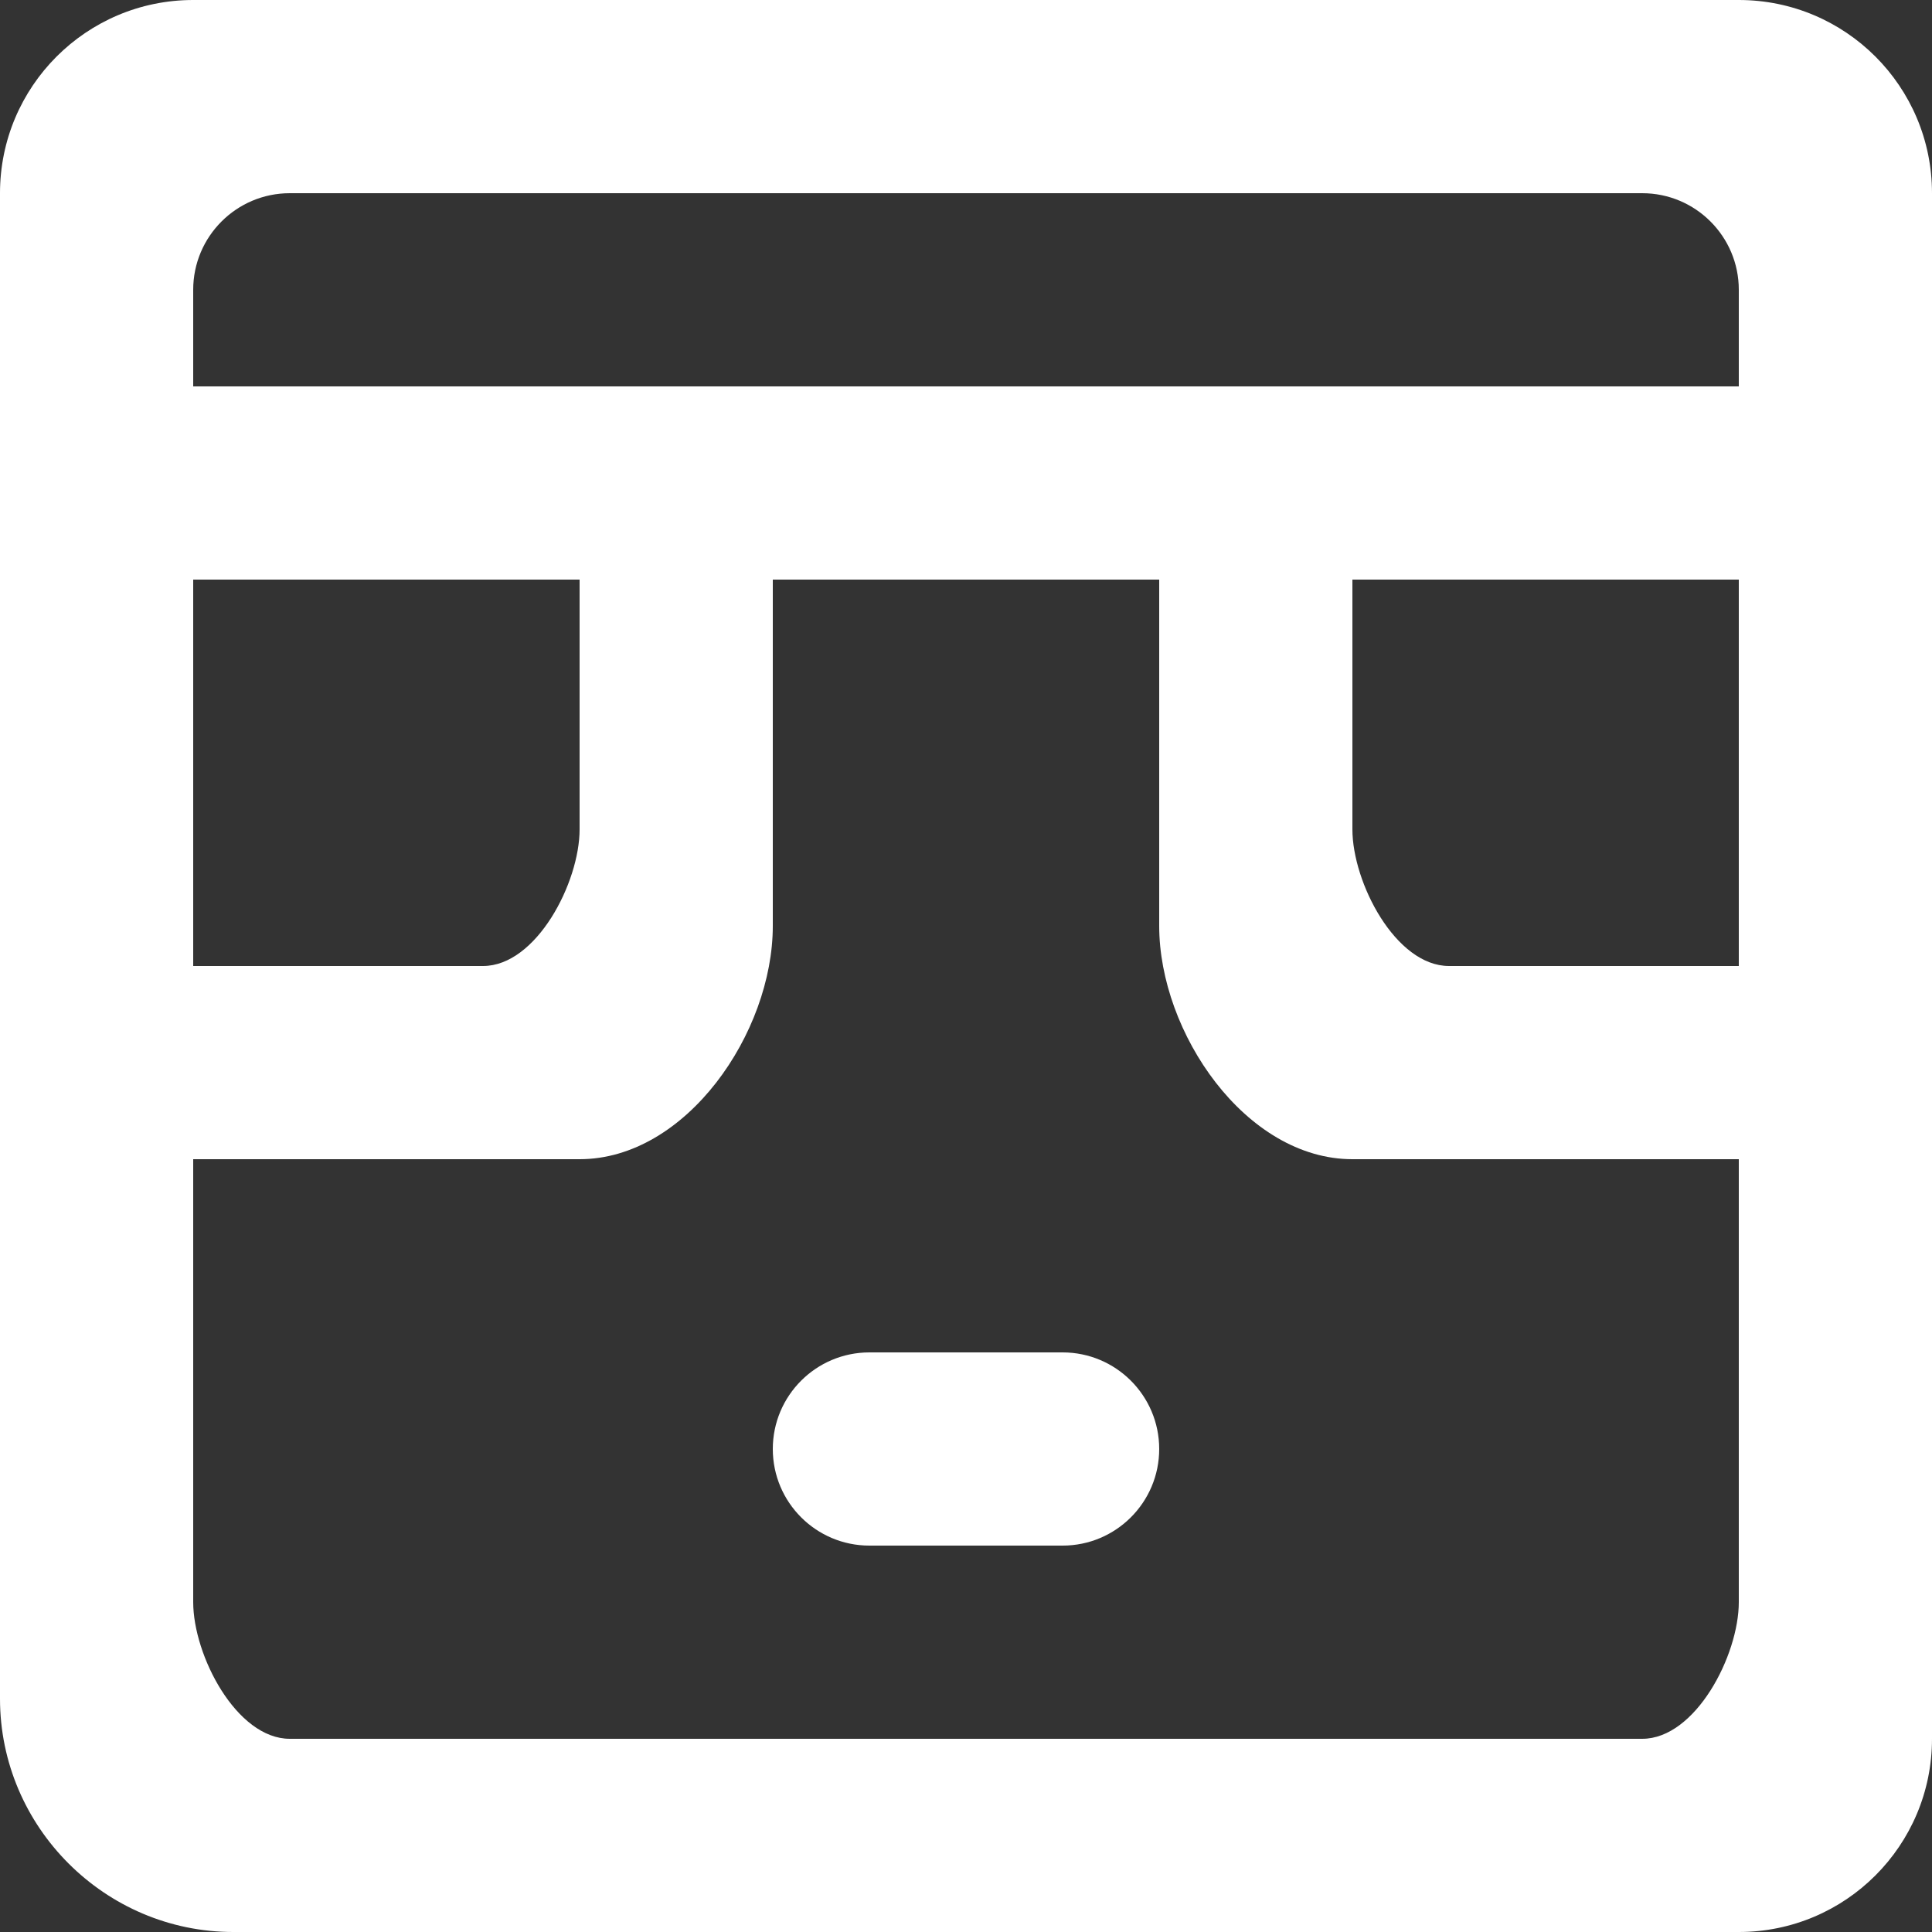 <?xml version="1.0" encoding="UTF-8" standalone="no"?>
<svg width="20px" height="20px" viewBox="0 0 20 20" version="1.1" xmlns="http://www.w3.org/2000/svg" xmlns:xlink="http://www.w3.org/1999/xlink">
    <rect x="0" y="0" width="20" height="20" fill="#333333" stroke="none"/>
    <!-- Generator: Sketch 3.8.1 (29687) - http://www.bohemiancoding.com/sketch -->
    <title>emoji_neutral_square_round_glasses [#443]</title>
    <desc>Created with Sketch.</desc>
    <defs></defs>
    <g id="Page-1" stroke="none" stroke-width="1" fill="none" fill-rule="evenodd">
        <g id="Dribbble-Dark-Preview" transform="translate(-260, -6199)" fill="#FFFFFF">
            <g id="icons" transform="translate(56, 160)">
                <path d="M216,6054 C216,6054.552 215.552,6055 215,6055 L213,6055 C212.448,6055 212,6054.552 212,6054 C212,6053.448 212.448,6053 213,6053 L215,6053 C215.552,6053 216,6053.448 216,6054 L216,6054 Z M206,6043 L206,6042 C206,6041.448 206.448,6041 207,6041 L221,6041 C221.552,6041 222,6041.448 222,6042 L222,6043 L206,6043 Z M218,6047.585 L218,6045 L222,6045 L222,6049 L219,6049 C218.448,6049 218,6048.137 218,6047.585 L218,6047.585 Z M222,6055.585 C222,6056.137 221.552,6057 221,6057 L207,6057 C206.448,6057 206,6056.137 206,6055.585 L206,6051 L210,6051 C211.105,6051 212,6049.69 212,6048.585 L212,6045 L216,6045 L216,6048.585 C216,6049.69 216.895,6051 218,6051 L222,6051 L222,6055.585 Z M206,6045 L210,6045 L210,6047.585 C210,6048.137 209.552,6049 209,6049 L206,6049 L206,6045 Z M222,6039 L206,6039 C204.895,6039 204,6039.895 204,6041 L204,6056.585 C204,6057.913 205.087,6059 206.415,6059 L222,6059 C223.105,6059 224,6058.105 224,6057 L224,6041 C224,6039.895 223.105,6039 222,6039 L222,6039 Z" id="emoji_neutral_square_round_glasses-[#443]"></path>
            </g>
        </g>
    </g>
</svg>